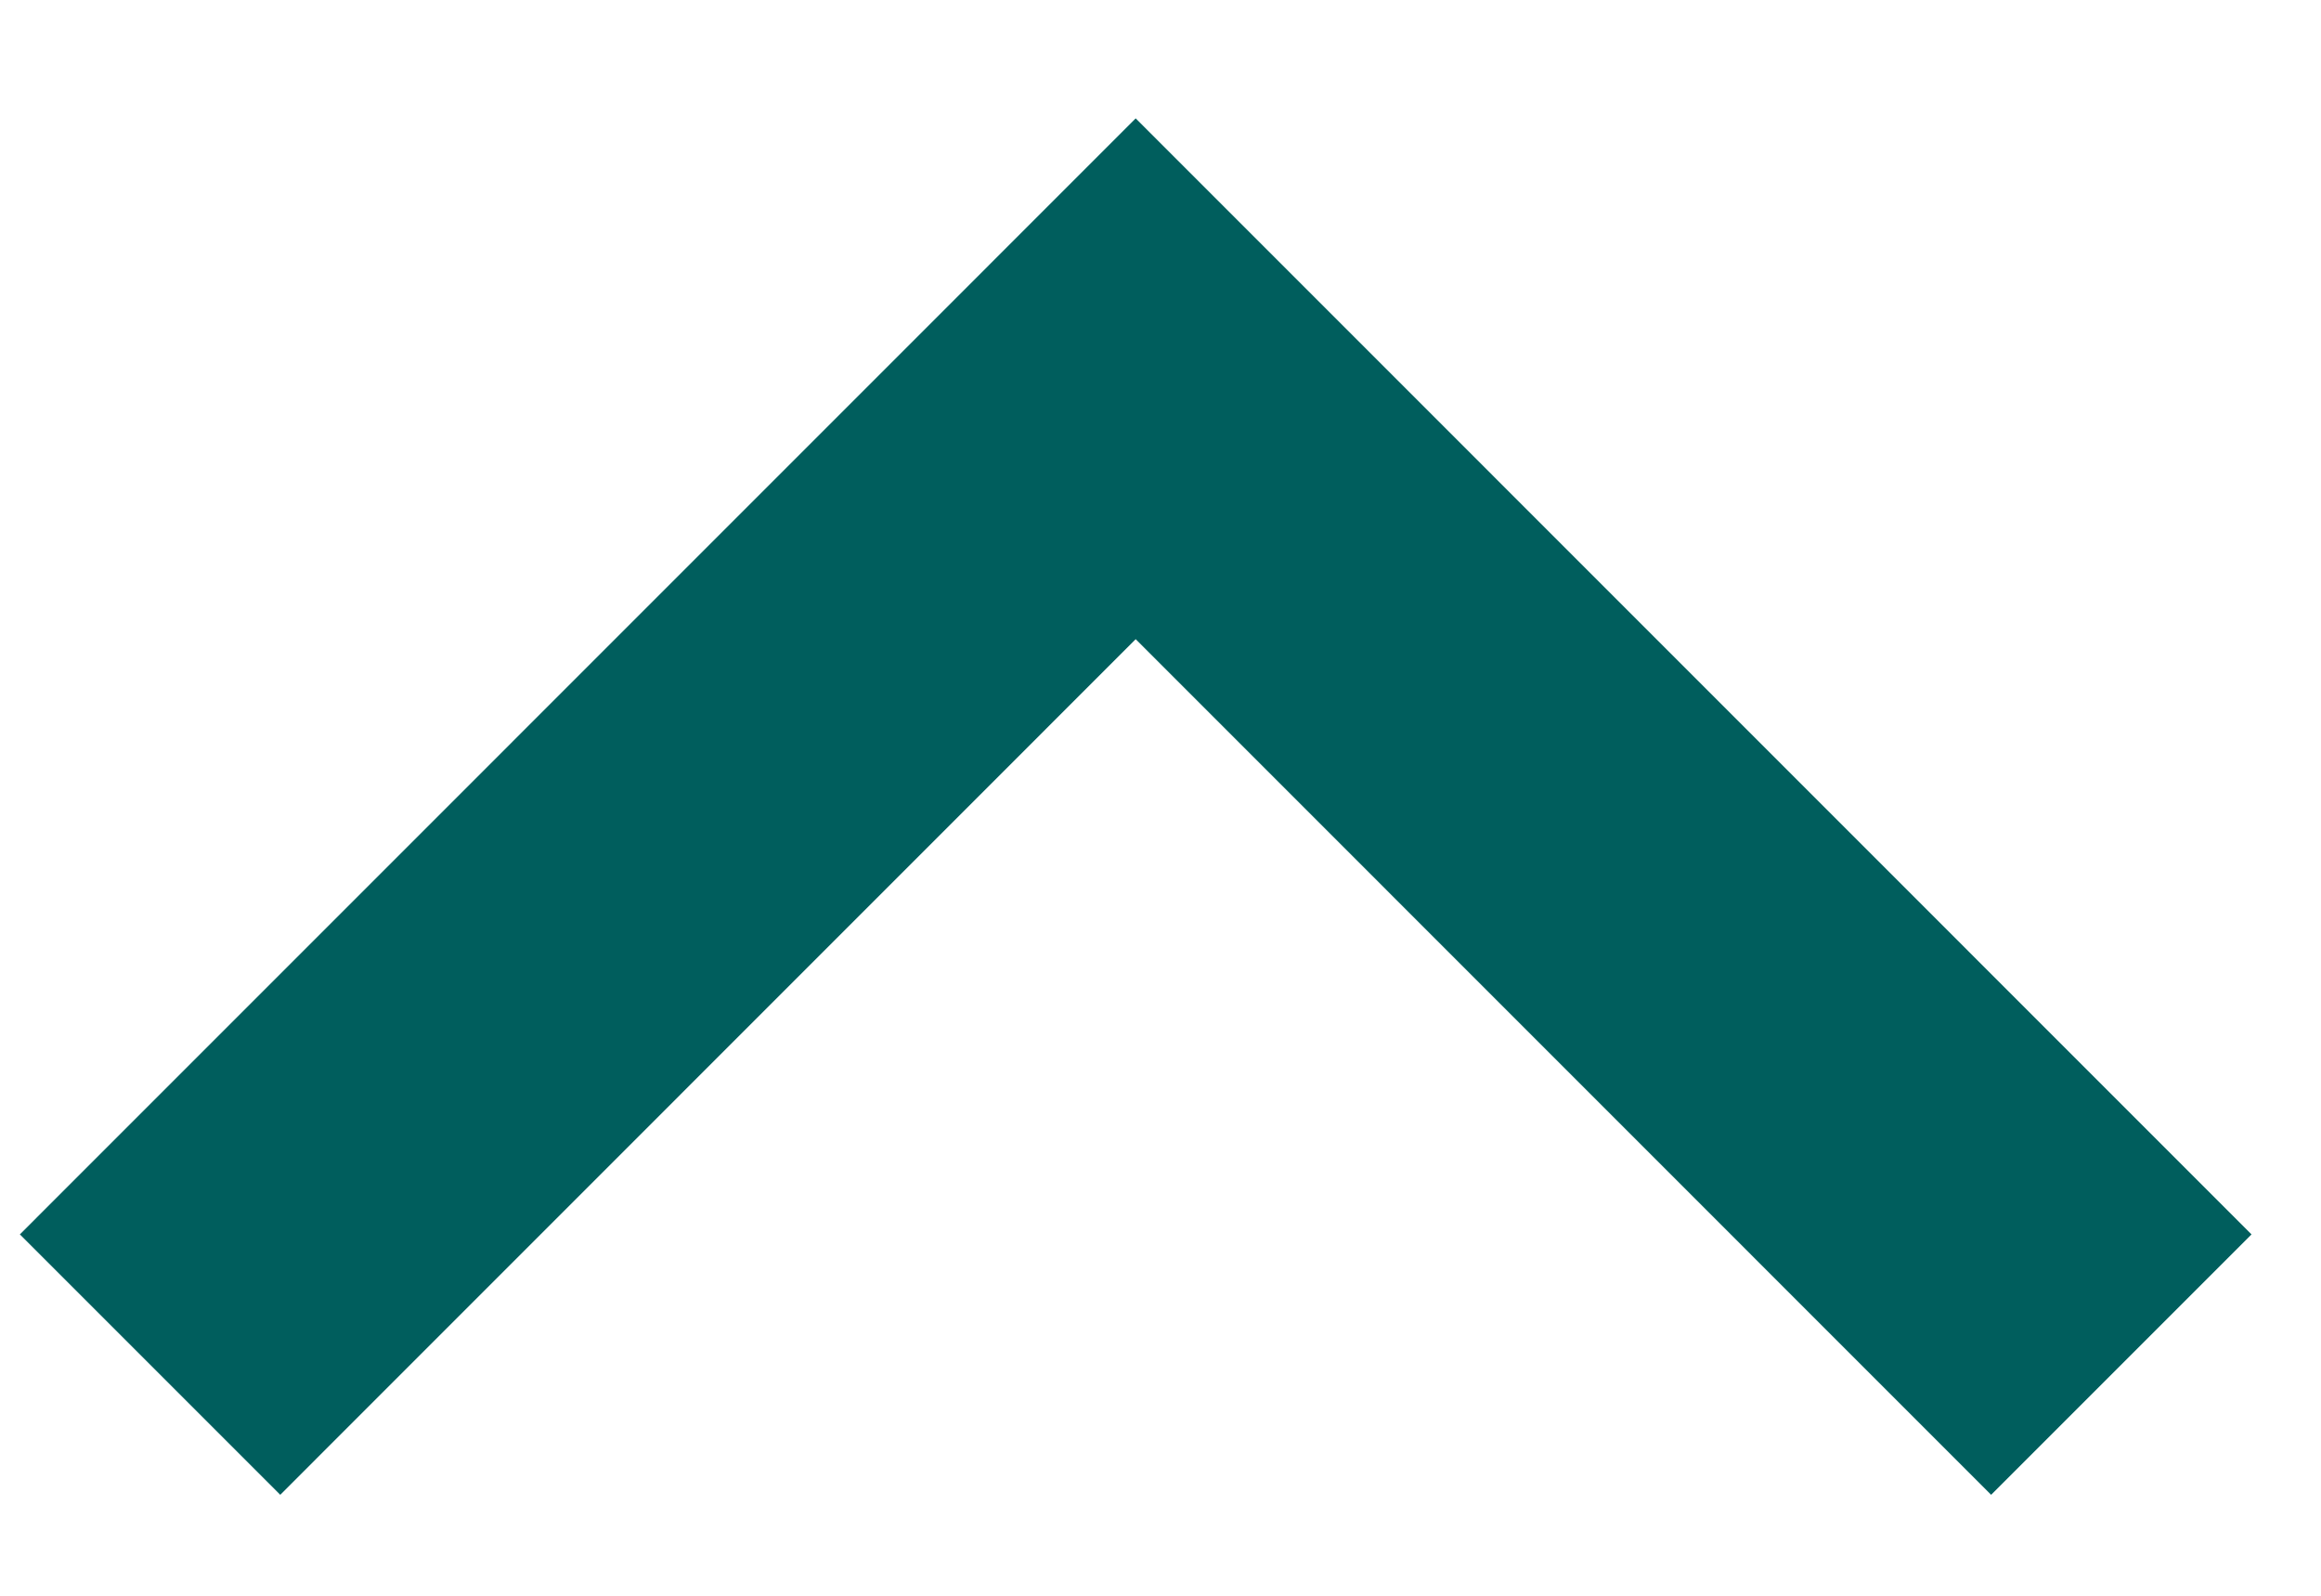 <svg width="16" height="11" viewBox="0 0 16 11" fill="none" xmlns="http://www.w3.org/2000/svg">
<path id="keyboard_arrow_up" d="M1.932 10.304L0.137 8.509L7.829 0.816L15.521 8.509L13.726 10.304L7.829 4.406L1.932 10.304Z" fill="#005E5D"/>
</svg>
